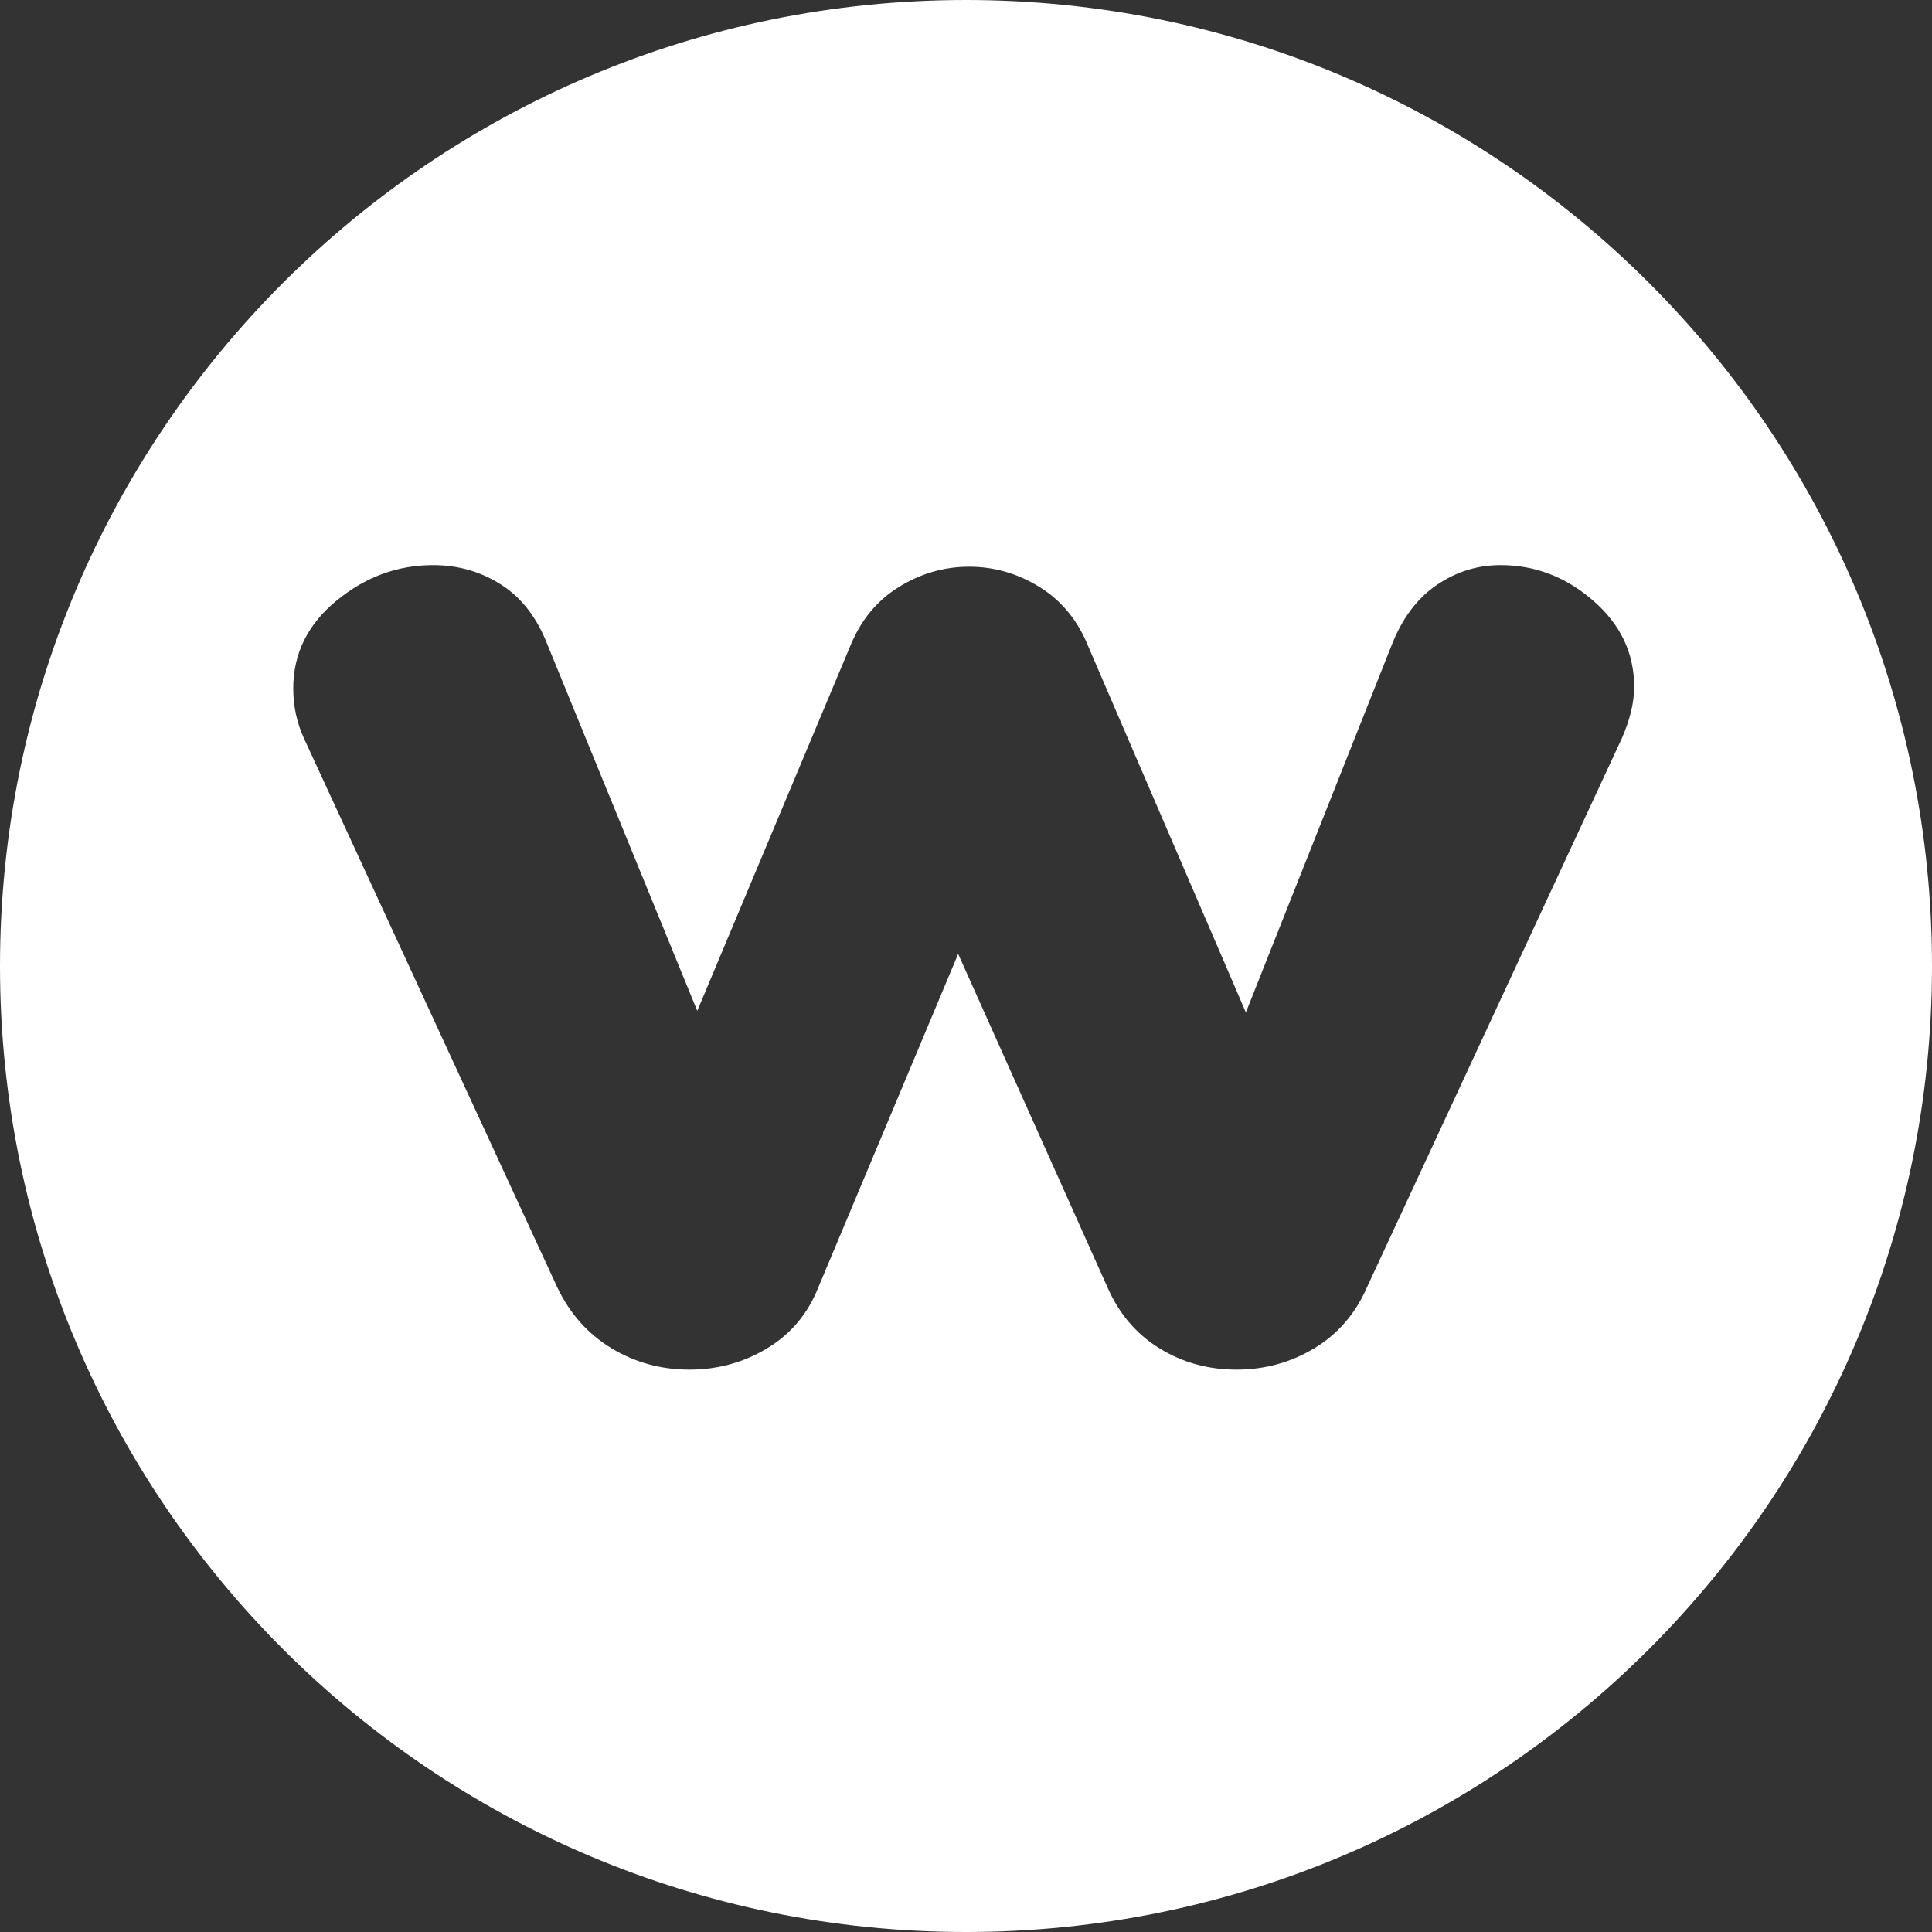 <?xml version="1.0" encoding="UTF-8" standalone="no"?>
<!-- Created with Inkscape (http://www.inkscape.org/) -->

<svg
   width="200"
   height="200"
   viewBox="0 0 52.917 52.917"
   version="1.1"
   id="svg5719"
   inkscape:version="1.2 (dc2aedaf03, 2022-05-15)"
   sodipodi:docname="logo-app-ehb-wooclap.svg"
   xml:space="preserve"
   xmlns:inkscape="http://www.inkscape.org/namespaces/inkscape"
   xmlns:sodipodi="http://sodipodi.sourceforge.net/DTD/sodipodi-0.dtd"
   xmlns="http://www.w3.org/2000/svg"
   xmlns:svg="http://www.w3.org/2000/svg"
   xmlns:rdf="http://www.w3.org/1999/02/22-rdf-syntax-ns#"
   xmlns:cc="http://creativecommons.org/ns#"
   xmlns:dc="http://purl.org/dc/elements/1.1/"><rect x="0" y="0" width="52.917" height="52.917" fill="#333333" stroke="none"/><defs
     id="defs5713" /><sodipodi:namedview
     id="base"
     pagecolor="#ffffff"
     bordercolor="#666666"
     borderopacity="1.0"
     inkscape:pageopacity="0.0"
     inkscape:pageshadow="2"
     inkscape:zoom="2.8"
     inkscape:cx="54.464286"
     inkscape:cy="94.107143"
     inkscape:document-units="mm"
     inkscape:current-layer="layer1"
     showgrid="false"
     units="px"
     inkscape:window-width="2560"
     inkscape:window-height="1017"
     inkscape:window-x="1272"
     inkscape:window-y="-8"
     inkscape:window-maximized="1"
     inkscape:showpageshadow="2"
     inkscape:pagecheckerboard="0"
     inkscape:deskcolor="#d1d1d1" /><g
     inkscape:label="Layer 1"
     inkscape:groupmode="layer"
     id="layer1"
     transform="translate(0,-244.083)"><path
       id="path1118-4-8"
       style="display:inline;opacity:1;fill:#ffffff;fill-opacity:1;stroke:none;stroke-width:2.117;stroke-miterlimit:4;stroke-dasharray:none"
       d="M 26.458 244.083 C 11.846 244.083 5.0132687e-15 255.929 0 270.542 C 0 285.154 11.846 297 26.458 297 C 41.071 297 52.917 285.154 52.917 270.542 C 52.917 255.929 41.071 244.083 26.458 244.083 z M 11.864 259.561 C 12.553 259.561 13.177 259.742 13.737 260.103 C 14.297 260.463 14.72 261.019 15.007 261.77 L 19.098 271.77 L 23.274 261.812 C 23.561 261.091 24.006 260.543 24.608 260.168 C 25.211 259.792 25.857 259.605 26.546 259.605 C 27.235 259.605 27.881 259.792 28.484 260.168 C 29.086 260.543 29.531 261.091 29.818 261.812 L 34.124 271.813 L 38.128 261.726 C 38.415 261.005 38.824 260.463 39.355 260.103 C 39.886 259.742 40.467 259.561 41.099 259.561 C 42.046 259.561 42.893 259.886 43.639 260.536 C 44.386 261.185 44.759 261.972 44.759 262.895 C 44.759 263.328 44.644 263.804 44.414 264.323 L 37.439 279.346 C 37.123 280.068 36.643 280.623 35.997 281.013 C 35.351 281.402 34.641 281.597 33.866 281.597 C 33.091 281.597 32.387 281.402 31.756 281.013 C 31.124 280.623 30.651 280.068 30.335 279.346 L 26.244 270.211 L 22.413 279.346 C 22.126 280.068 21.659 280.623 21.013 281.013 C 20.367 281.402 19.657 281.597 18.882 281.597 C 18.107 281.597 17.397 281.402 16.751 281.013 C 16.105 280.623 15.61 280.068 15.265 279.346 L 8.333 264.323 C 8.132 263.89 8.032 263.429 8.032 262.938 C 8.032 261.986 8.427 261.185 9.216 260.536 C 10.005 259.886 10.888 259.561 11.864 259.561 z " /></g></svg>
